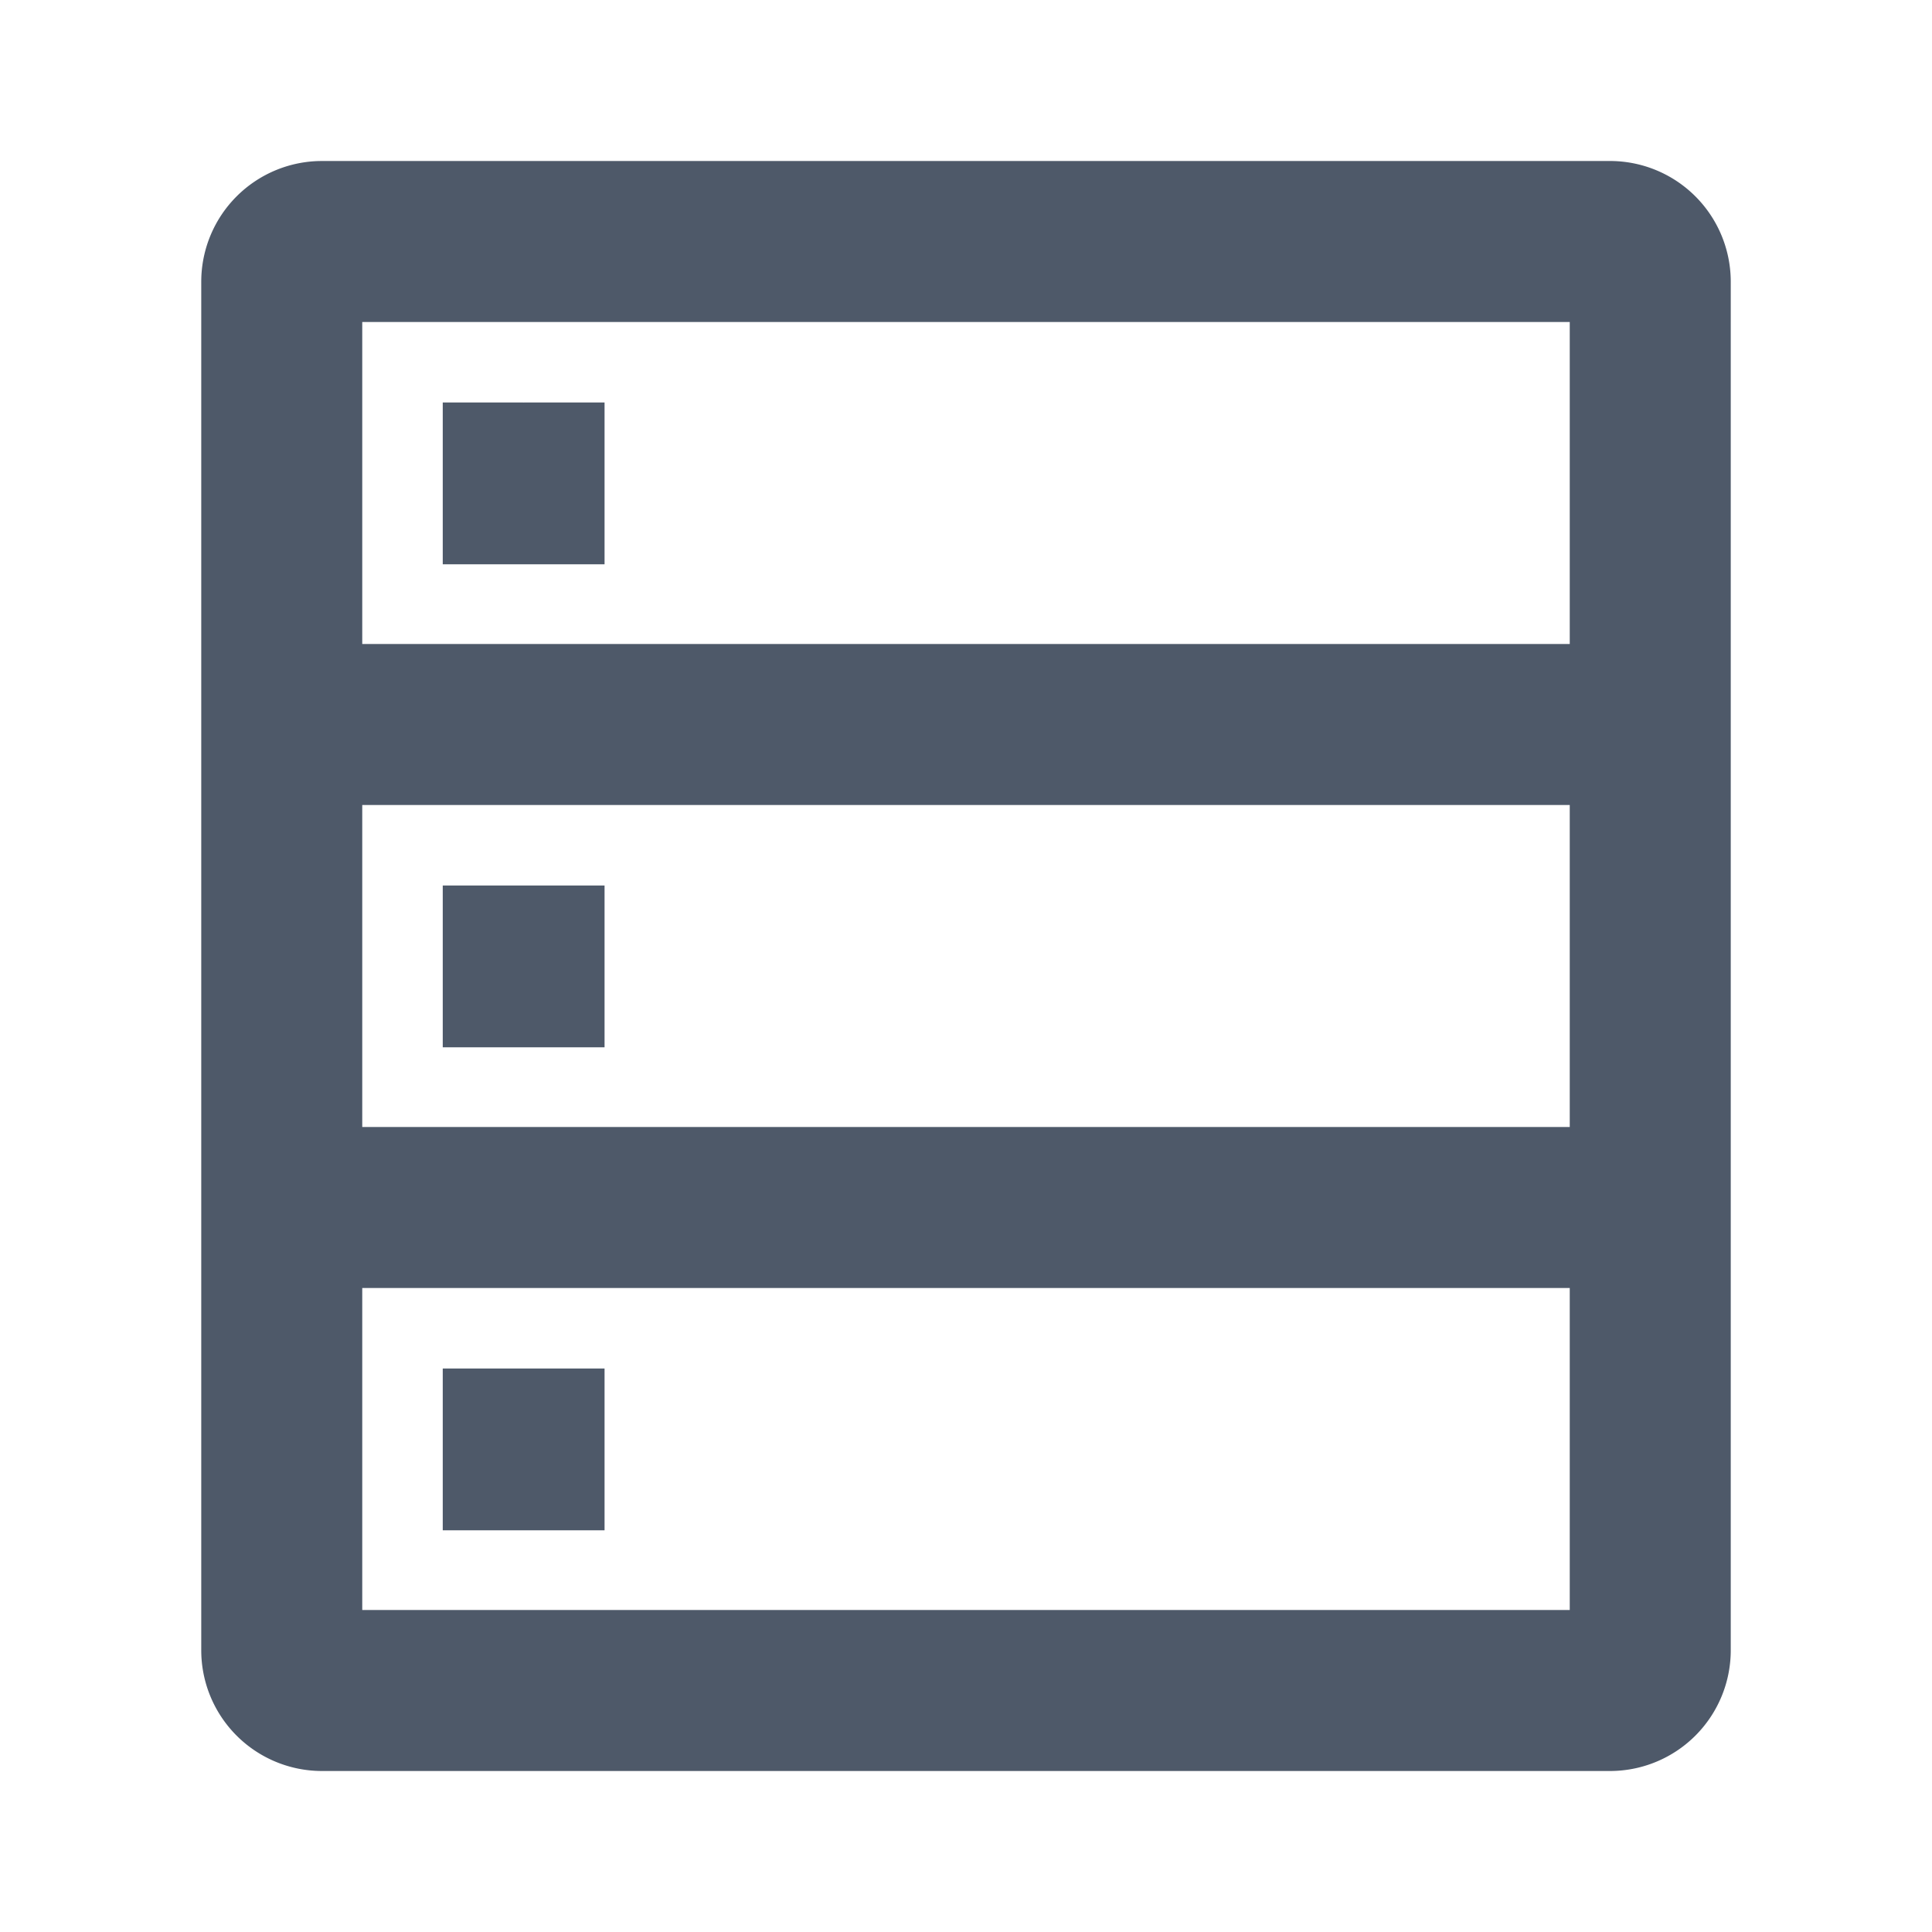 <svg width="24" height="24" viewBox="0 0 48 48" fill="none"><path d="M7 18h34v12H7V18zM40 6H8a1 1 0 00-1 1v11h34V7a1 1 0 00-1-1zM7 30h34v11a1 1 0 01-1 1H8a1 1 0 01-1-1V30z" stroke="#4E5969" stroke-width="4"/><path d="M13.02 36H13v.02h.02V36z" stroke="#4E5969" stroke-width="4"/><path d="M13 12v-2h-2v2h2zm.02 0h2v-2h-2v2zm0 .02v2h2v-2h-2zm-.02 0h-2v2h2v-2zM13 14h.02v-4H13v4zm-1.98-2v.02h4V12h-4zm2-1.98H13v4h.02v-4zm1.98 2V12h-4v.02h4z" fill="#4E5969"/><path d="M13.02 24H13v.02h.02V24z" stroke="#4E5969" stroke-width="4"/></svg>